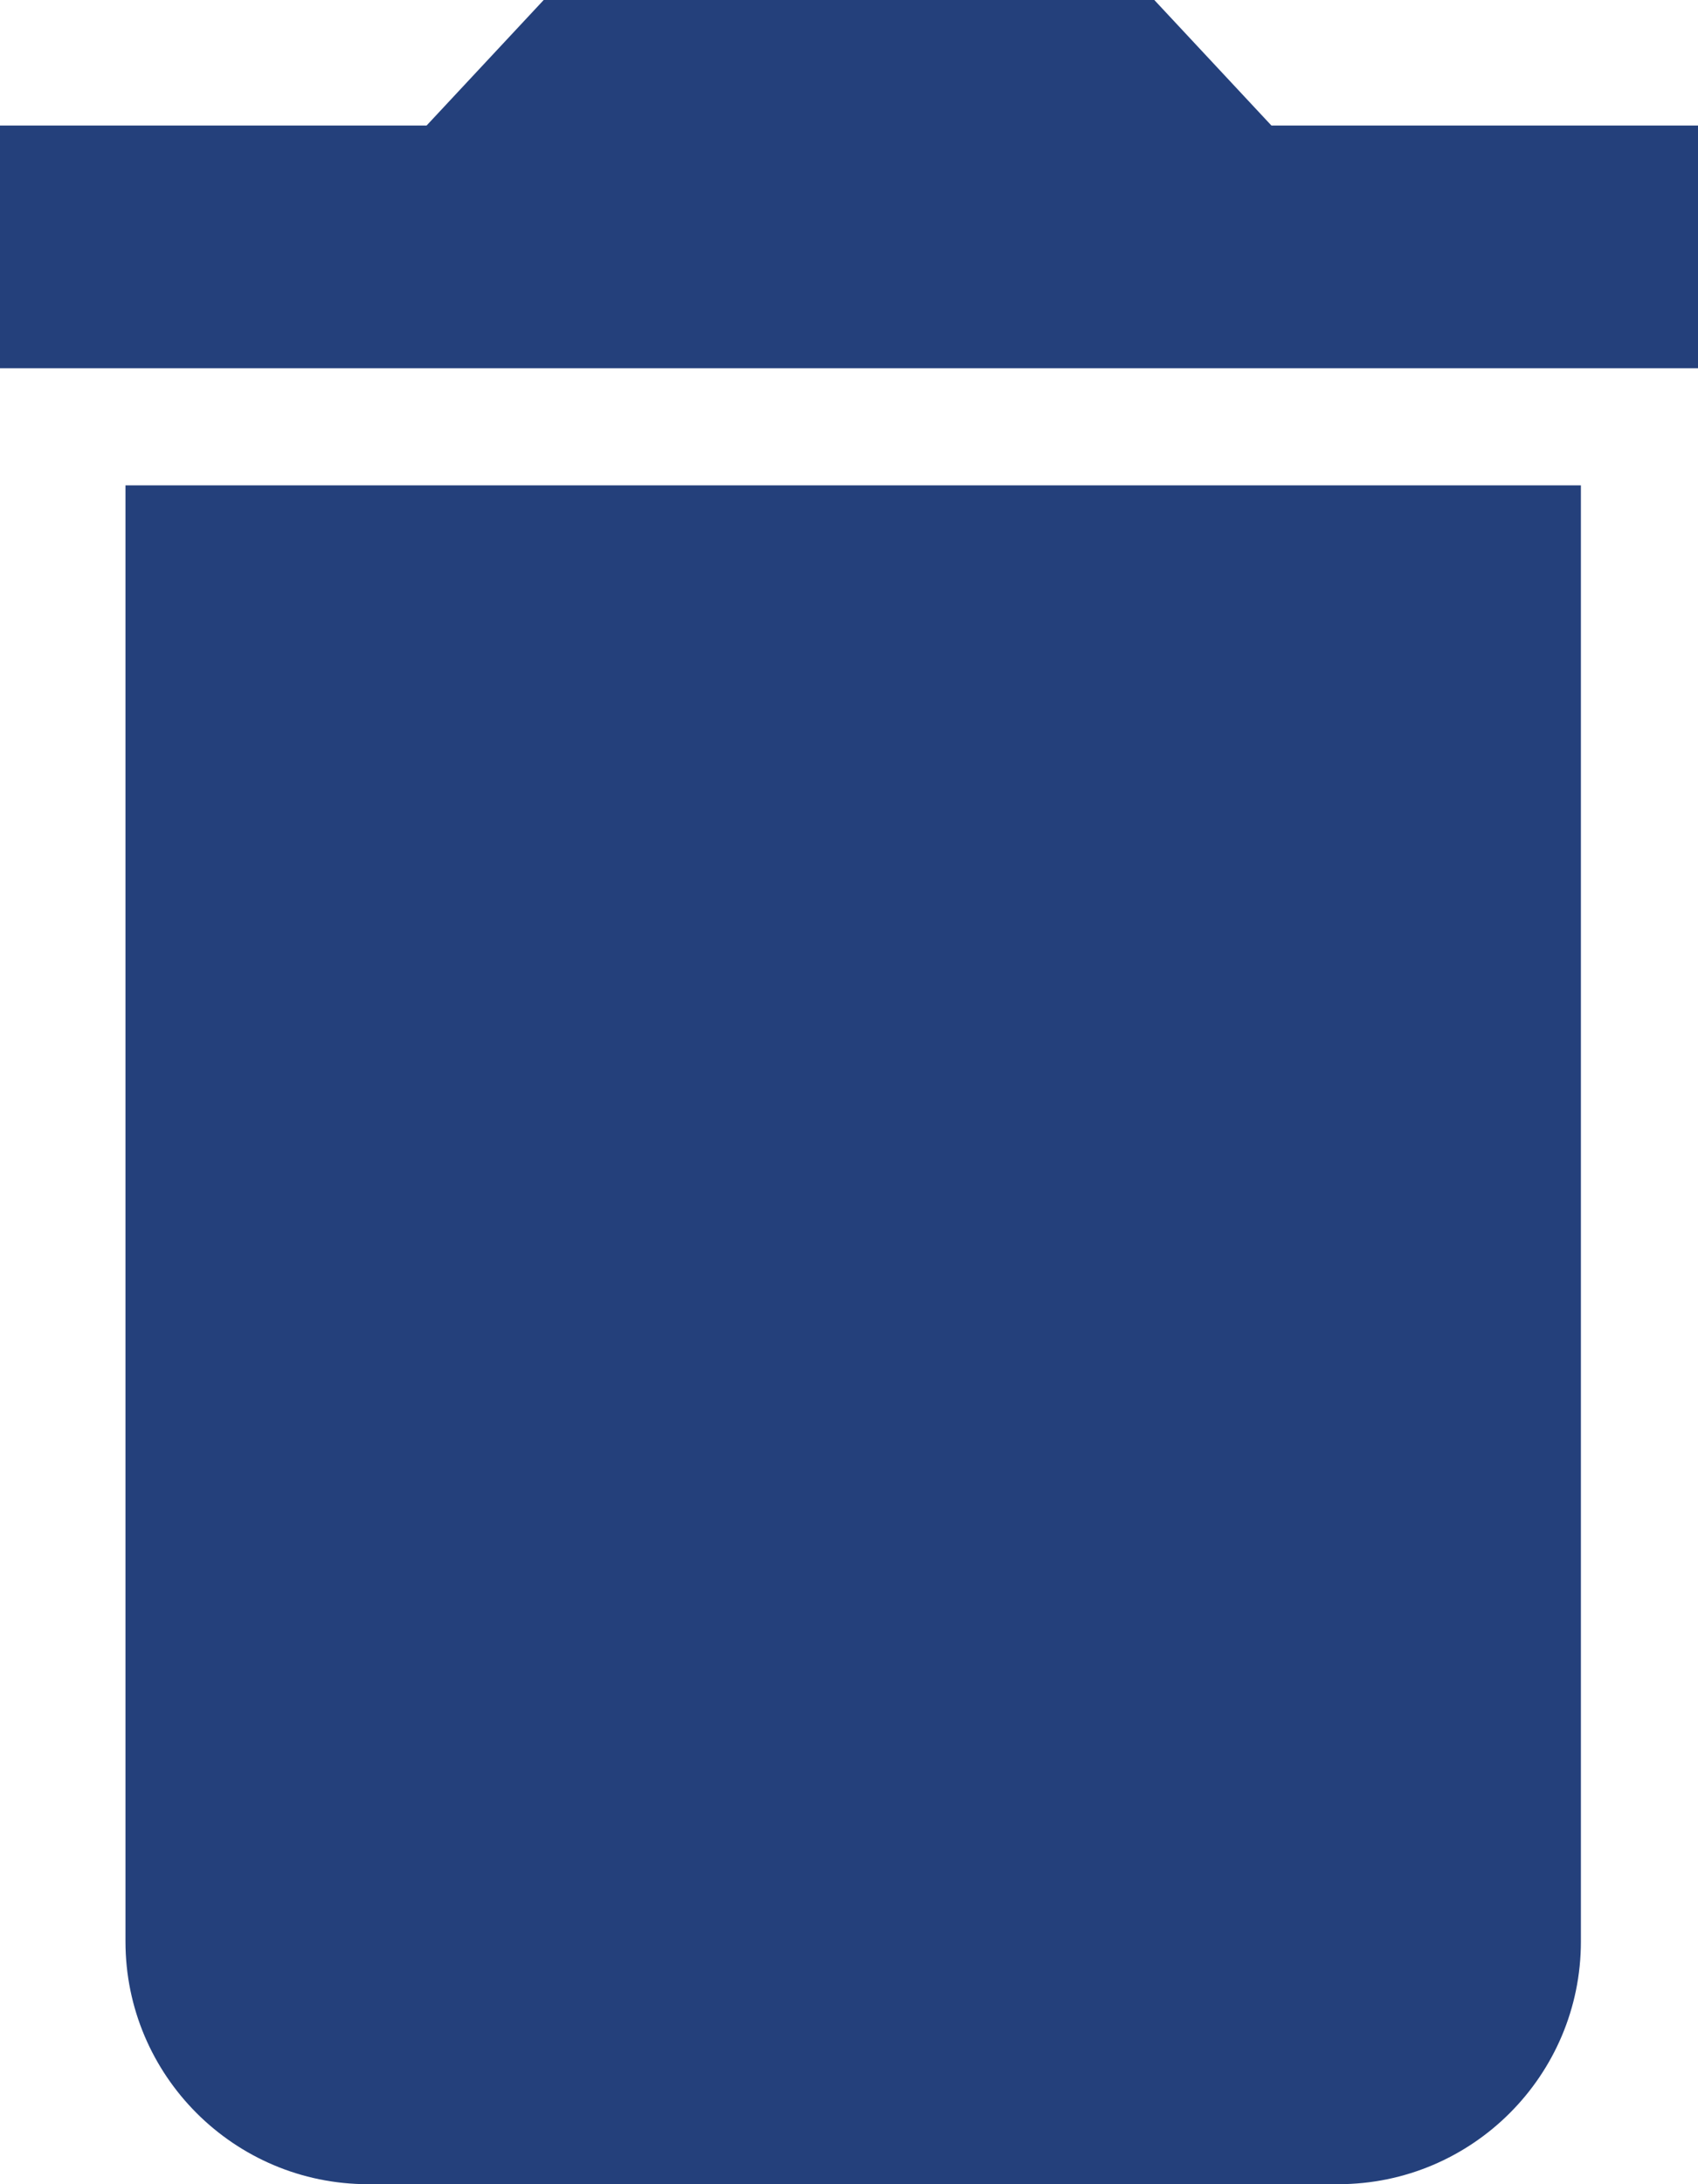 <?xml version="1.0" encoding="utf-8"?>
<!-- Generator: Adobe Illustrator 20.1.0, SVG Export Plug-In . SVG Version: 6.00 Build 0)  -->
<svg version="1.1" id="Capa_1" xmlns="http://www.w3.org/2000/svg" xmlns:xlink="http://www.w3.org/1999/xlink" x="0px" y="0px"
	 viewBox="0 0 20.3 26.1" style="enable-background:new 0 0 20.3 26.1;" xml:space="preserve">
<style type="text/css">
	.st0{fill:#24407B;}
</style>
<path class="st0" d="M1.5,23.2c0,1.6,1.3,2.9,2.9,2.9H16c1.6,0,2.9-1.3,2.9-2.9V5.8H1.5V23.2z M20.3,1.5h-5.1L13.8,0H6.5L5.1,1.5H0
	v2.9h20.3V1.5z"/>
</svg>

